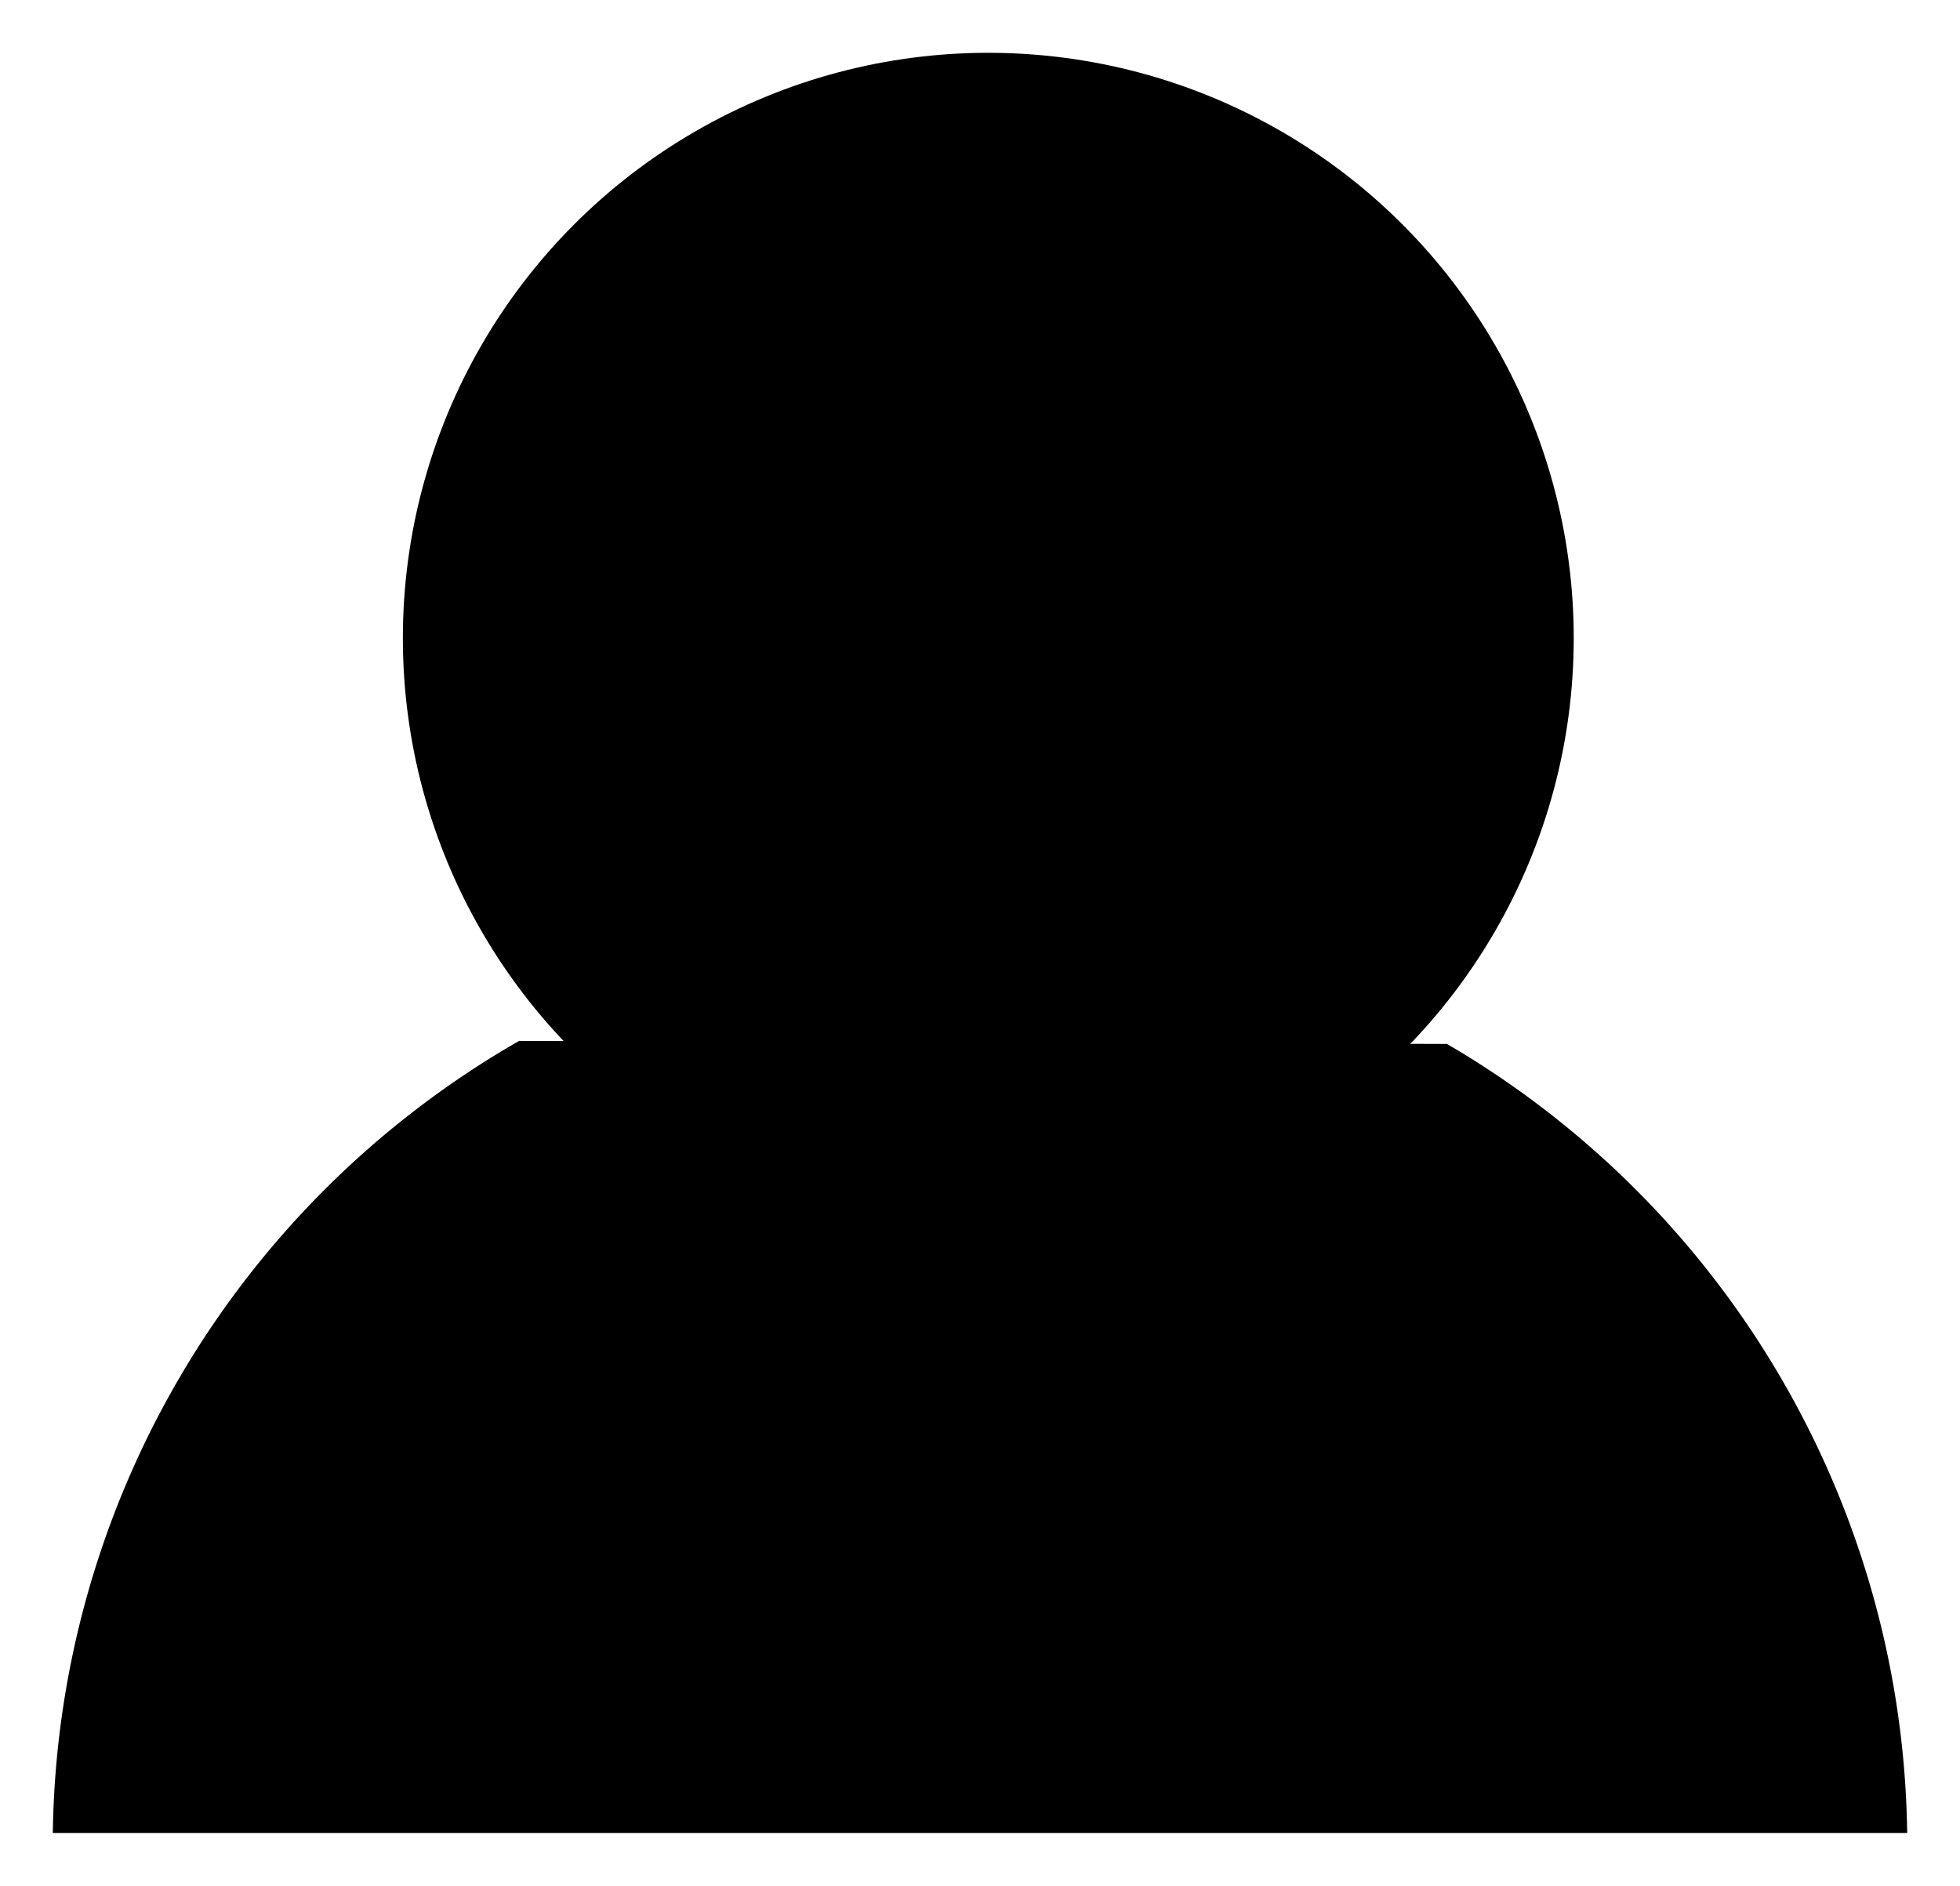 <svg xmlns="http://www.w3.org/2000/svg" viewBox="0 0 12.99 12.5"><defs><style></style></defs><title>dashboard-nav-icon</title><g id="Capa_2" data-name="Capa 2"><g id="Capa_1-2" data-name="Capa 1"><circle class="cls-1" cx="6.55" cy="4.23" r="3.88"/><path class="cls-2" d="M9.59,6.92a6.15,6.15,0,0,1,3.05,5.23H.35A6.15,6.15,0,0,1,3.44,6.9"/></g></g></svg>